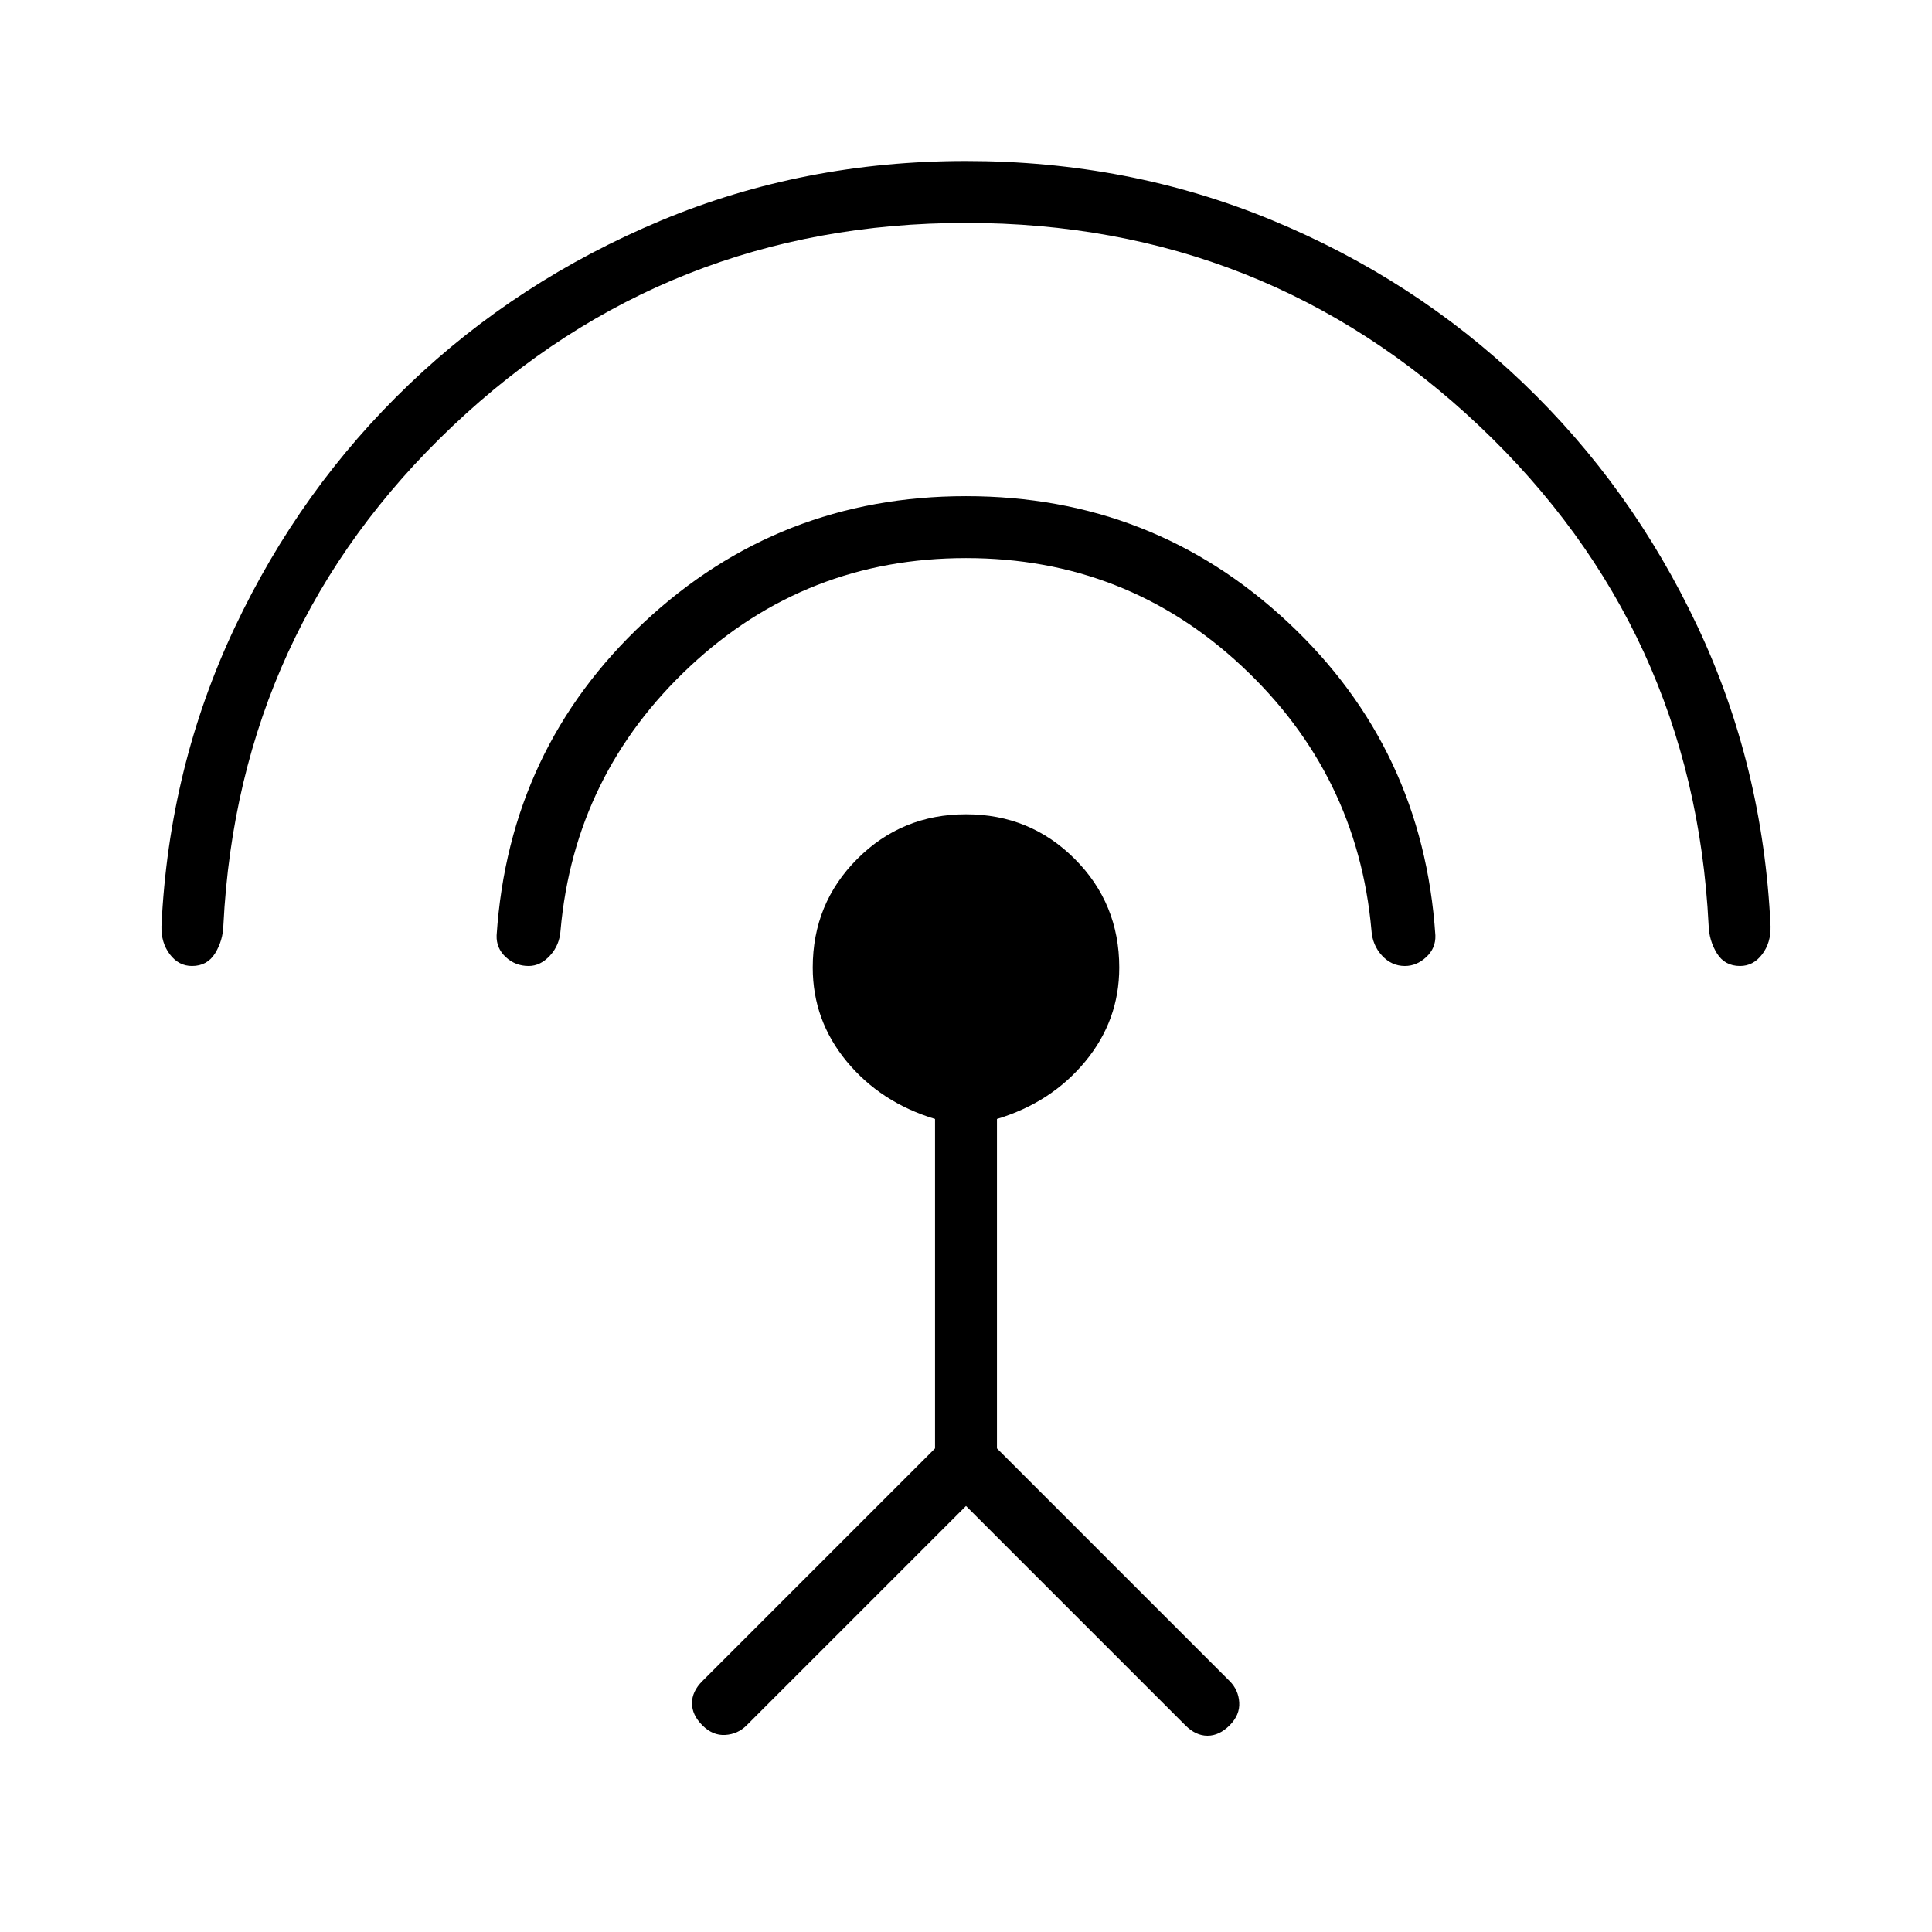<svg xmlns="http://www.w3.org/2000/svg" width="48" height="48" viewBox="0 -960 960 960"><path d="M95.385-480q-6.616 0-11-5.808-4.385-5.807-4.154-13.961 3.692-79.077 36.346-148.308 32.654-69.231 86.654-120.885 54-51.654 124.961-81.346Q399.154-880 480-880q80.846 0 151.808 29.307 70.961 29.308 124.961 80.962t86.654 120.885q32.654 69.231 36.346 149.077.231 8.154-4.153 13.961-4.385 5.808-11 5.808-7.616 0-11.501-6.308-3.884-6.307-4.115-13.923-7.385-147.231-113.962-248.115Q628.462-849.231 480-849.231q-148.462 0-255.038 100.885Q118.385-647.462 111-500.231q-.231 7.616-4.115 13.923Q103-480 95.385-480Zm167.307 0q-6.615 0-11.384-4.423-4.77-4.423-4.539-10.808 6.154-92.769 73.192-155.5Q387-713.462 480-713.462q93 0 160.039 62.731 67.038 62.731 73.192 155.5.231 6.385-4.538 10.808-4.77 4.423-10.616 4.423-6.615 0-11.385-5.192-4.769-5.193-5.23-12.577-6.924-77.539-64.424-131.231-57.5-53.692-137.038-53.692-79.538 0-137.038 53.692-57.5 53.692-64.424 131.231-.461 7.384-5.23 12.577-4.77 5.192-10.616 5.192ZM480-211.692l-109 109q-4.385 4.384-10.615 4.77-6.231.384-11.385-4.77t-5.154-11q0-5.846 5.154-11l115.615-115.616V-404q-27-8.154-43.884-28.577-16.885-20.423-16.885-46.654 0-31.846 22.154-54t54-22.154q31.846 0 54 22.154t22.154 54q0 26.231-16.885 46.654-16.884 20.423-43.884 28.577v163.692L611-124.692q4.385 4.384 4.769 10.615.385 6.231-4.769 11.385t-11 5.154q-5.846 0-11-5.154l-109-109Z"/></svg>